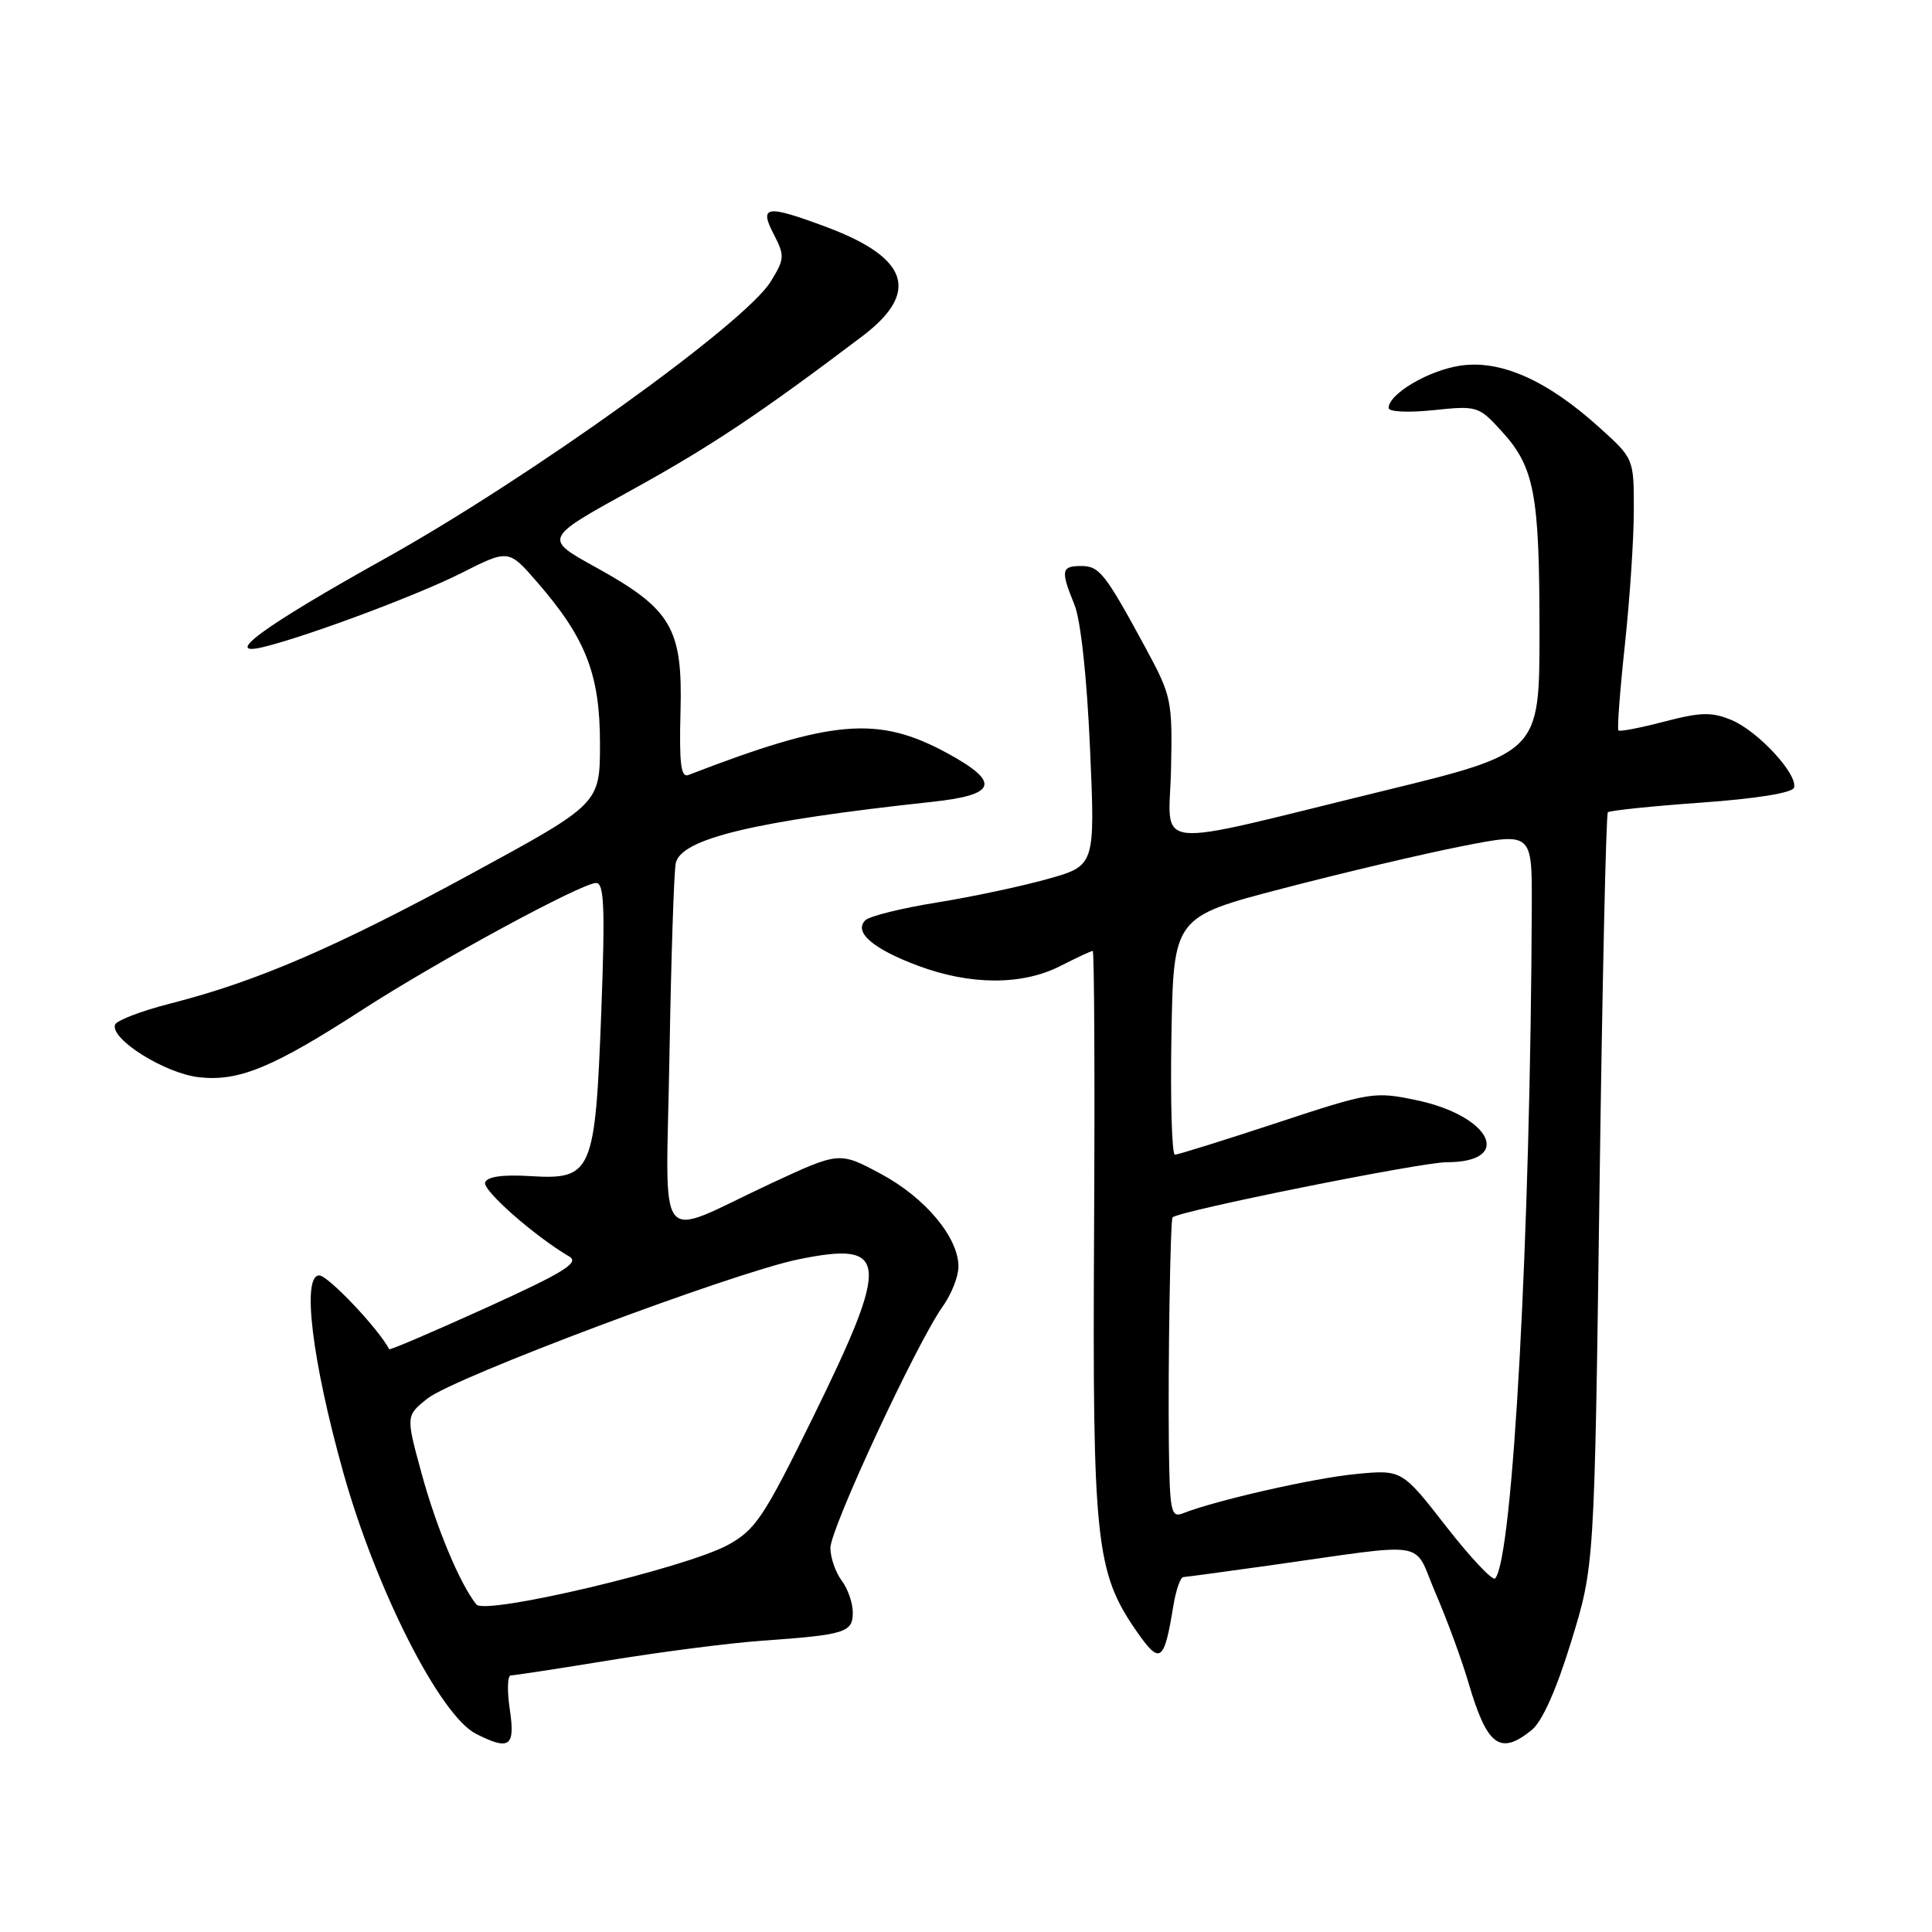 <?xml version="1.0" encoding="UTF-8" standalone="no"?>
<!DOCTYPE svg PUBLIC "-//W3C//DTD SVG 1.1//EN" "http://www.w3.org/Graphics/SVG/1.1/DTD/svg11.dtd" >
<svg xmlns="http://www.w3.org/2000/svg" xmlns:xlink="http://www.w3.org/1999/xlink" version="1.1" viewBox="0 0 256 256">
 <g >
 <path fill="currentColor"
d=" M 67.55 226.50 C 67.18 224.03 67.24 222.00 67.69 222.00 C 68.13 222.00 74.09 221.09 80.93 219.97 C 87.76 218.86 96.76 217.70 100.93 217.41 C 112.01 216.62 113.00 216.32 113.00 213.67 C 113.00 212.41 112.34 210.51 111.53 209.44 C 110.72 208.37 110.05 206.43 110.03 205.13 C 110.00 202.61 121.45 177.98 124.93 173.09 C 126.07 171.50 127.00 169.13 127.00 167.83 C 127.00 163.96 122.60 158.70 116.73 155.55 C 111.23 152.60 111.23 152.60 102.25 156.77 C 86.49 164.10 88.27 166.35 88.71 139.66 C 88.93 126.92 89.30 115.55 89.54 114.39 C 90.20 111.13 99.98 108.79 123.50 106.25 C 132.12 105.33 132.63 103.67 125.50 99.79 C 116.33 94.81 110.31 95.32 91.22 102.69 C 90.22 103.08 89.99 101.20 90.17 94.29 C 90.47 83.23 88.99 80.72 78.95 75.17 C 72.04 71.36 72.04 71.36 83.61 64.98 C 94.16 59.17 100.76 54.76 114.25 44.56 C 121.92 38.76 120.44 34.18 109.58 30.11 C 101.52 27.10 100.55 27.23 102.53 31.05 C 104.00 33.90 103.97 34.31 102.11 37.33 C 98.69 42.86 70.17 63.33 51.05 73.99 C 34.81 83.04 29.15 87.19 35.12 85.68 C 41.19 84.15 55.41 78.82 61.10 75.95 C 67.39 72.77 67.39 72.77 71.18 77.14 C 77.63 84.56 79.50 89.38 79.50 98.50 C 79.50 106.50 79.50 106.50 62.50 115.75 C 44.54 125.52 33.97 130.08 22.54 132.98 C 18.71 133.96 15.43 135.22 15.24 135.78 C 14.60 137.69 21.86 142.23 26.36 142.74 C 31.65 143.33 36.14 141.48 48.03 133.79 C 57.97 127.36 77.07 117.00 78.99 117.00 C 80.06 117.00 80.19 120.27 79.67 134.16 C 78.86 155.42 78.46 156.34 70.26 155.84 C 66.60 155.62 64.55 155.91 64.28 156.68 C 63.93 157.72 70.83 163.80 75.44 166.50 C 76.82 167.31 74.71 168.61 64.43 173.28 C 57.44 176.45 51.65 178.93 51.57 178.78 C 50.15 176.05 43.46 169.00 42.30 169.00 C 39.97 169.00 41.35 180.31 45.48 195.09 C 49.83 210.62 58.30 227.31 63.07 229.74 C 67.53 232.00 68.29 231.45 67.55 226.50 Z  M 202.96 229.24 C 204.35 228.11 206.24 223.88 208.20 217.49 C 211.27 207.50 211.27 207.50 211.94 157.78 C 212.31 130.43 212.81 107.87 213.05 107.63 C 213.30 107.40 218.86 106.82 225.42 106.35 C 232.65 105.84 237.49 105.06 237.71 104.38 C 238.28 102.65 232.97 96.89 229.46 95.42 C 226.82 94.32 225.39 94.35 220.55 95.61 C 217.38 96.44 214.64 96.97 214.45 96.79 C 214.27 96.60 214.65 91.52 215.30 85.48 C 215.95 79.44 216.49 71.41 216.49 67.64 C 216.50 60.77 216.50 60.77 211.92 56.64 C 205.00 50.38 198.84 47.65 193.50 48.45 C 189.28 49.08 184.00 52.20 184.00 54.06 C 184.00 54.57 186.57 54.70 189.93 54.35 C 195.72 53.74 195.94 53.81 198.95 57.11 C 203.32 61.89 203.99 65.39 203.99 83.63 C 204.00 99.75 204.00 99.75 183.25 104.81 C 151.63 112.53 154.94 112.88 155.17 101.84 C 155.36 92.83 155.22 92.19 151.86 85.97 C 146.43 75.95 145.68 75.00 143.26 75.00 C 140.62 75.00 140.52 75.59 142.37 80.13 C 143.20 82.15 144.02 89.73 144.43 99.10 C 145.12 114.70 145.12 114.70 138.85 116.46 C 135.41 117.43 128.78 118.84 124.12 119.59 C 119.45 120.34 115.20 121.40 114.66 121.94 C 113.09 123.51 115.66 125.73 121.63 127.96 C 128.58 130.56 135.44 130.58 140.50 128.00 C 142.66 126.90 144.59 126.00 144.79 126.00 C 145.00 126.00 145.08 142.76 144.97 163.25 C 144.75 204.23 145.19 208.33 150.58 216.12 C 153.73 220.65 154.25 220.29 155.48 212.75 C 155.82 210.69 156.41 208.99 156.80 208.97 C 157.18 208.95 162.22 208.27 168.00 207.46 C 189.94 204.38 187.12 203.91 190.24 211.15 C 191.75 214.64 193.70 219.97 194.59 223.00 C 197.05 231.37 198.75 232.64 202.96 229.24 Z  M 63.12 212.60 C 60.94 209.87 57.86 202.51 55.90 195.37 C 53.77 187.60 53.77 187.60 56.63 185.32 C 60.14 182.52 97.11 168.65 105.80 166.87 C 117.78 164.42 118.00 166.88 107.70 187.85 C 101.22 201.04 100.10 202.72 96.46 204.71 C 90.86 207.77 64.29 214.06 63.12 212.60 Z  M 191.63 202.27 C 185.76 194.73 185.76 194.73 179.63 195.32 C 174.05 195.86 161.08 198.81 156.75 200.52 C 155.16 201.15 154.99 200.32 154.88 191.36 C 154.76 181.01 155.07 161.63 155.37 161.31 C 156.14 160.47 188.30 154.00 191.70 154.00 C 200.60 154.00 197.60 147.86 187.69 145.78 C 182.11 144.61 181.57 144.70 169.18 148.79 C 162.16 151.10 156.09 153.00 155.68 153.00 C 155.28 153.00 155.07 145.91 155.22 137.25 C 155.50 121.50 155.50 121.50 170.00 117.72 C 177.97 115.64 188.66 113.12 193.75 112.12 C 203.00 110.30 203.00 110.30 202.97 119.90 C 202.81 163.40 200.46 206.67 198.11 209.15 C 197.78 209.51 194.86 206.41 191.63 202.27 Z "/>
</g>
</svg>